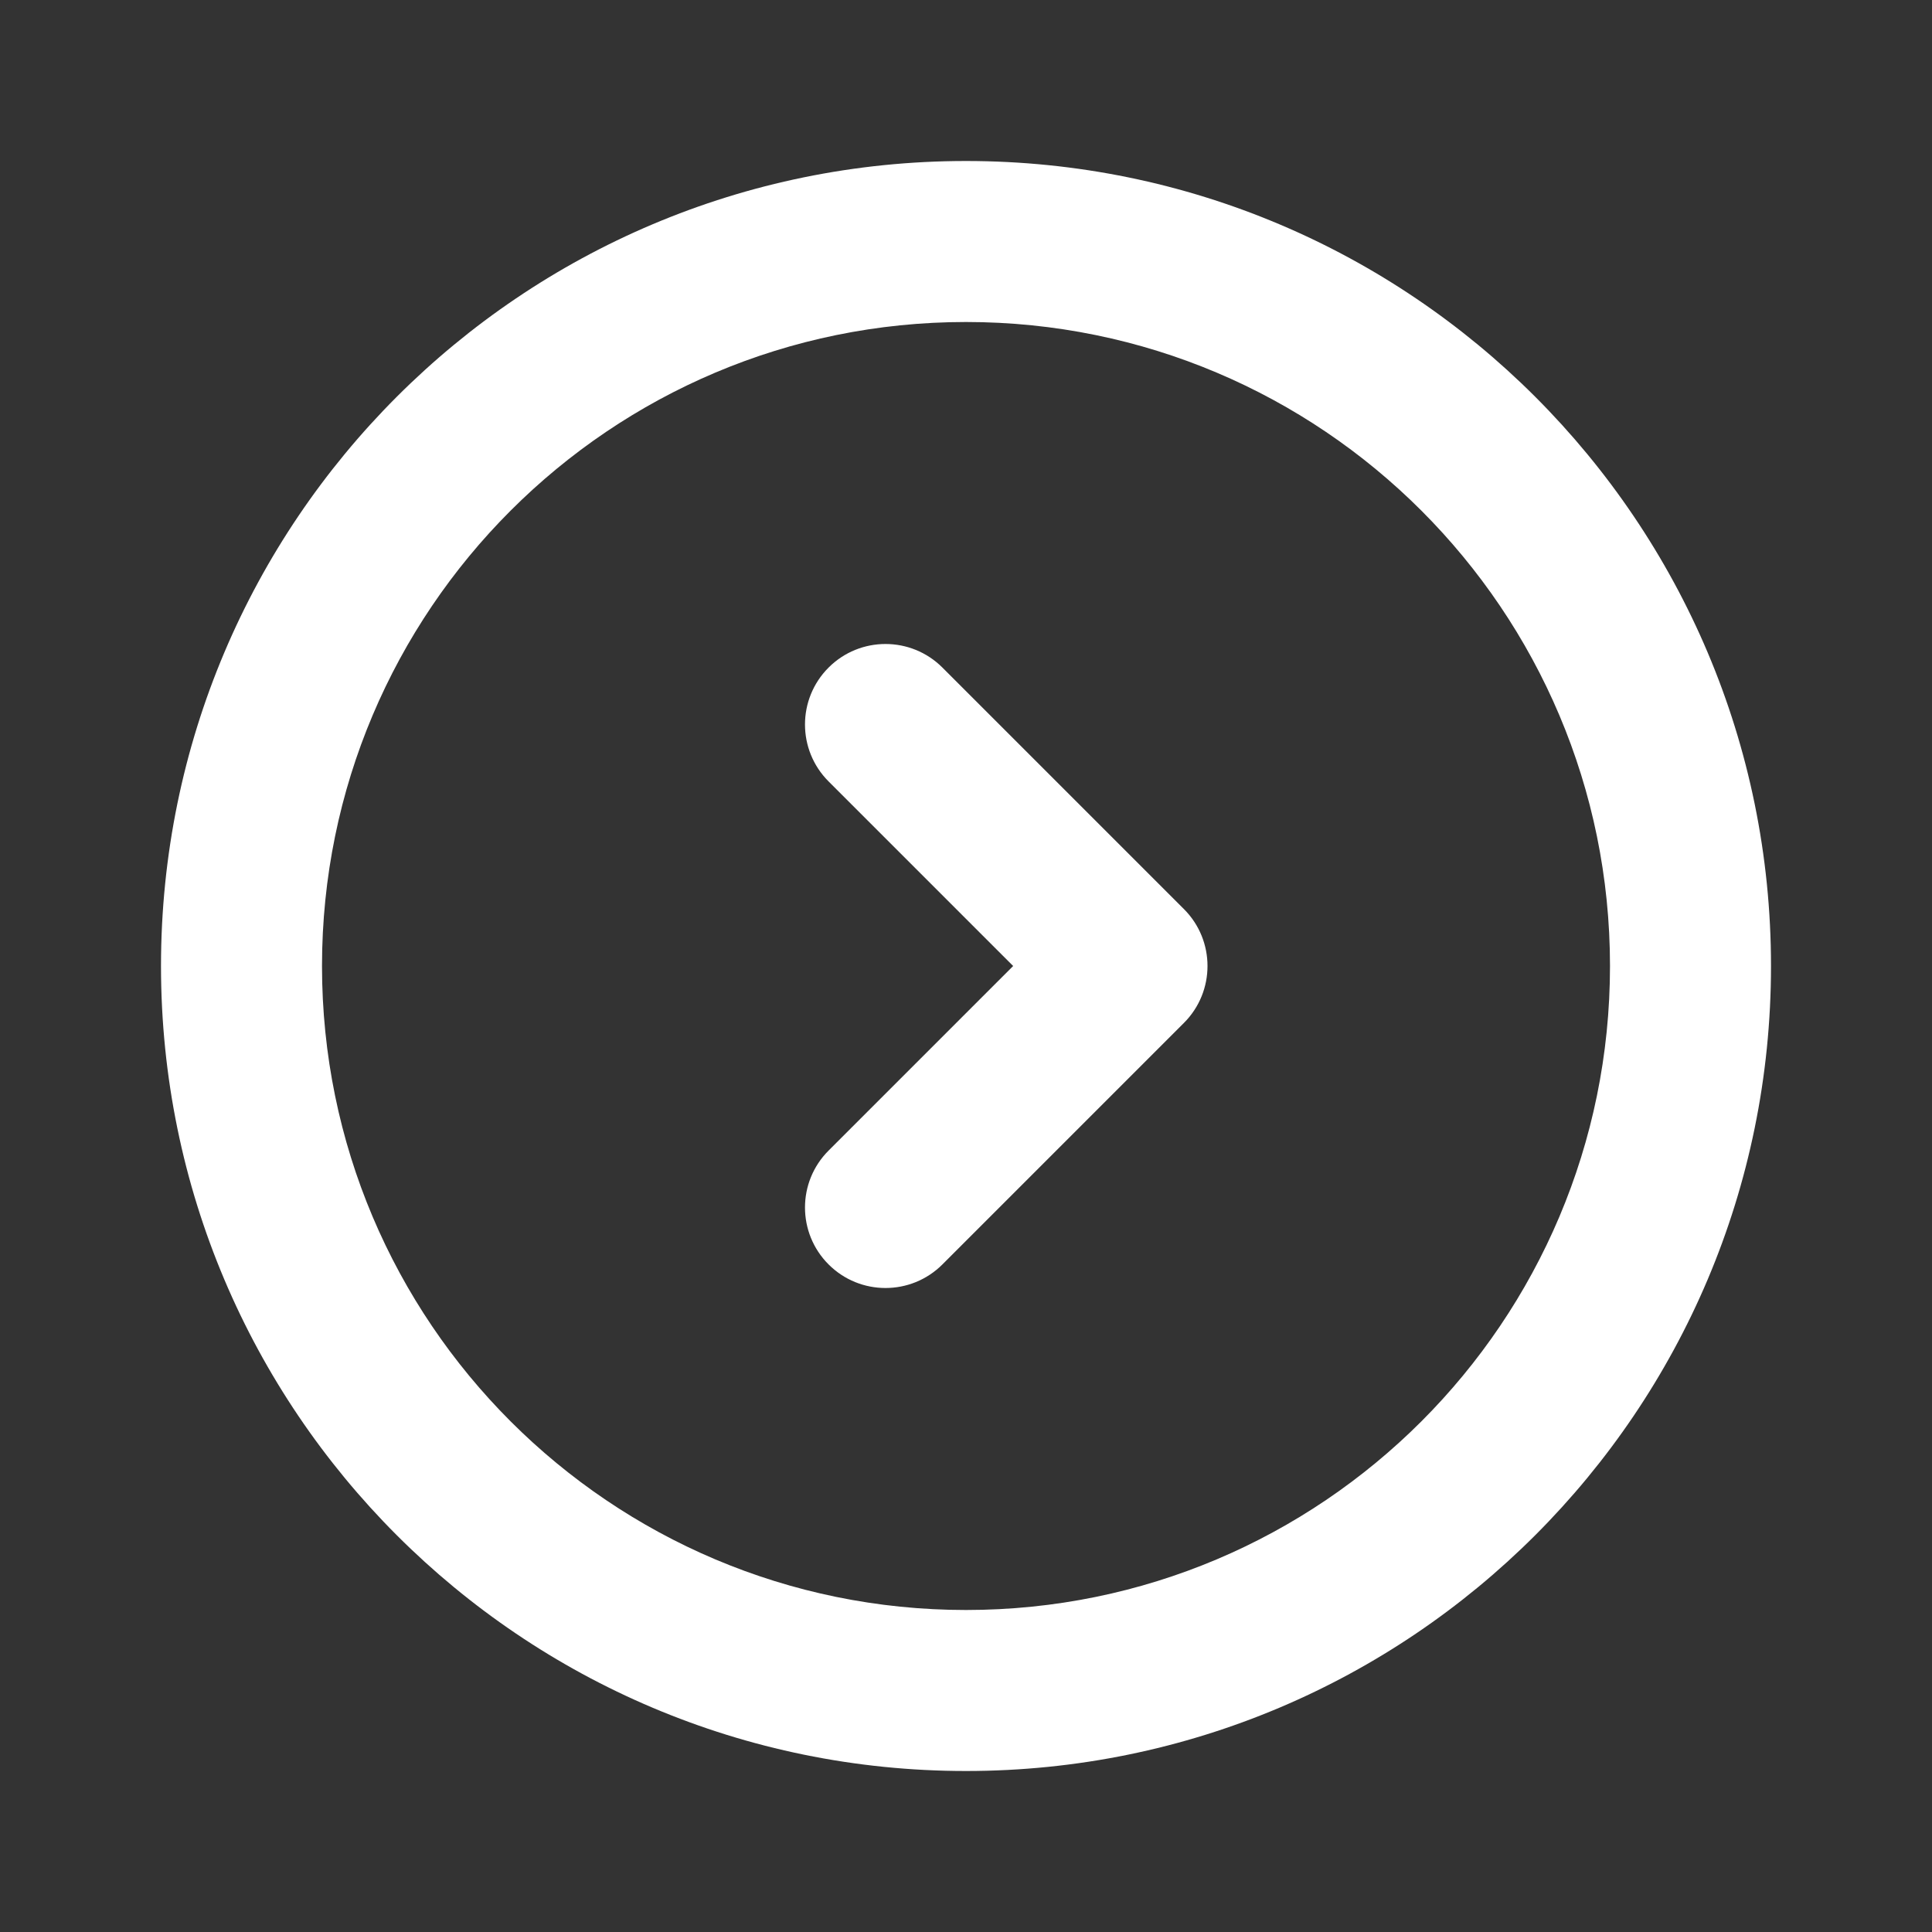 <svg width="84" height="84" viewBox="0 0 84 84" fill="none" xmlns="http://www.w3.org/2000/svg">
<rect x="0" y="0" width="84" height="84" fill="#333333" stroke="none"/>
<path fill-rule="evenodd" clip-rule="evenodd" d="M42 14C26.536 14 14 26.536 14 42C14 57.464 26.536 70 42 70C57.464 70 70 57.464 70 42C70 26.536 57.464 14 42 14ZM7 42C7 22.67 22.67 7 42 7C61.33 7 77 22.67 77 42C77 61.33 61.33 77 42 77C22.67 77 7 61.33 7 42ZM36.025 29.025C37.392 27.658 39.608 27.658 40.975 29.025L51.475 39.525C52.842 40.892 52.842 43.108 51.475 44.475L40.975 54.975C39.608 56.342 37.392 56.342 36.025 54.975C34.658 53.608 34.658 51.392 36.025 50.025L44.05 42L36.025 33.975C34.658 32.608 34.658 30.392 36.025 29.025Z" fill="white"/>
</svg>

